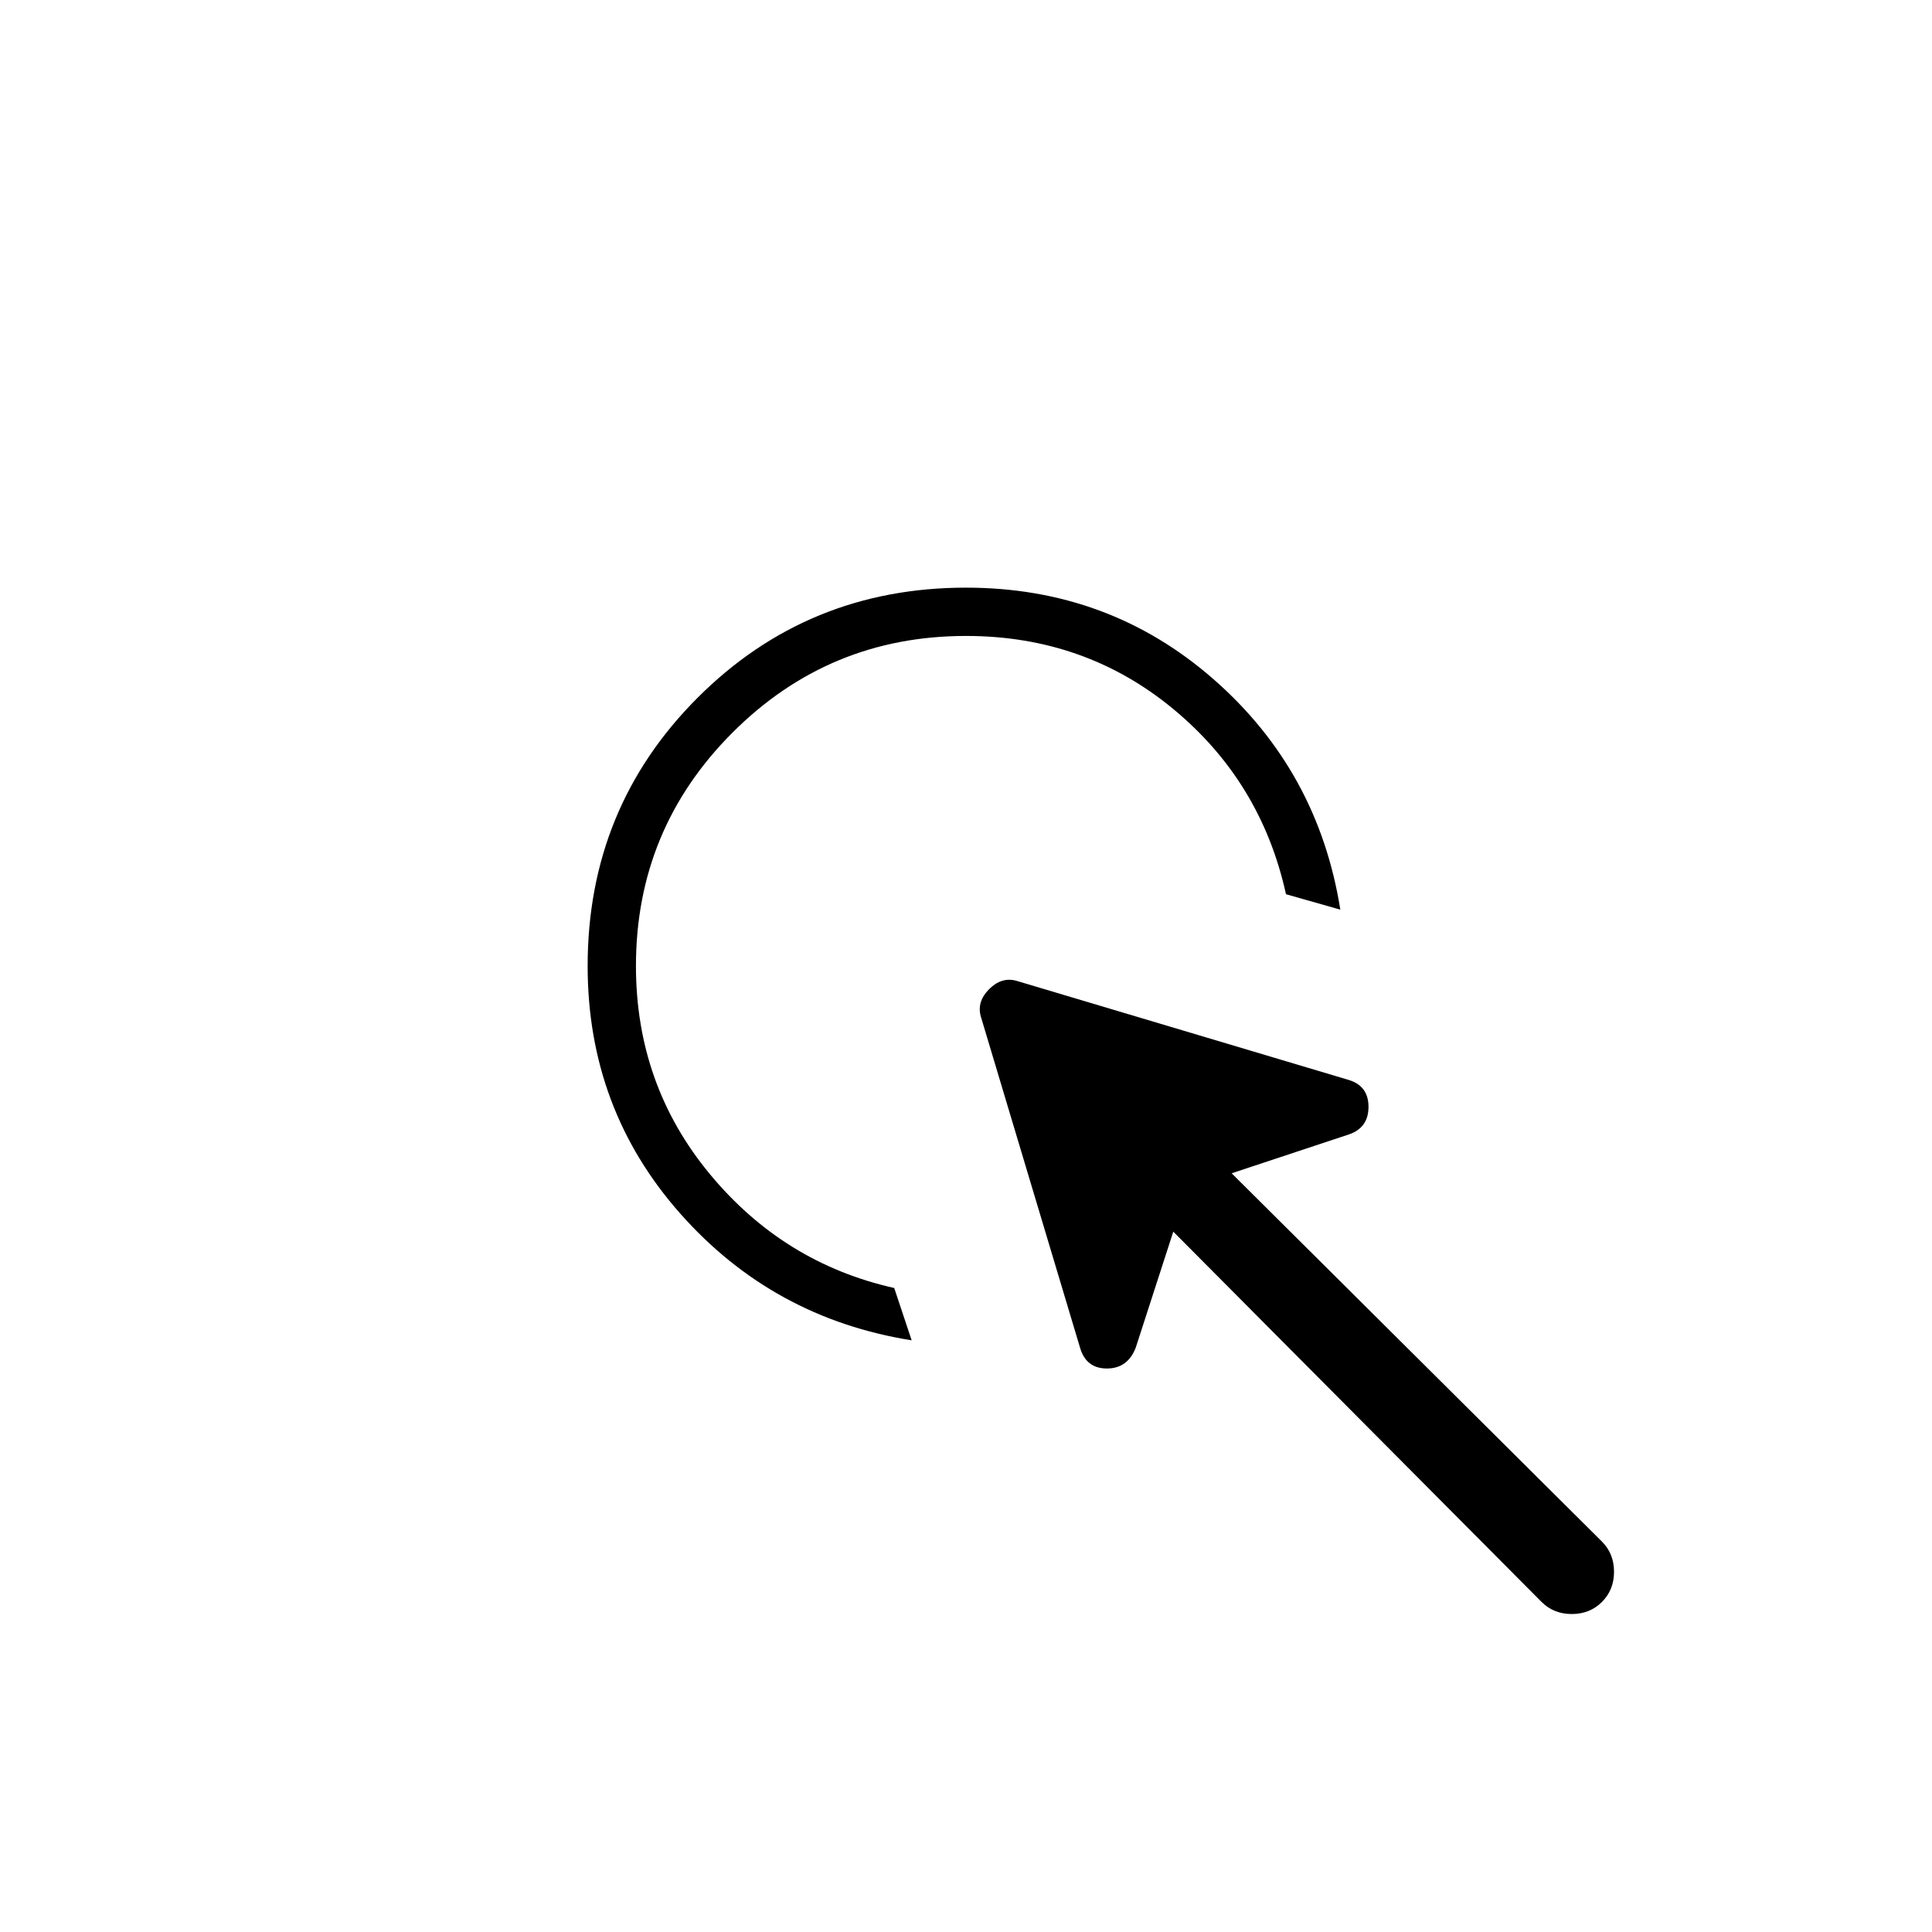 <svg xmlns="http://www.w3.org/2000/svg" height="40" viewBox="0 96 960 960" width="40"><path d="M453 762q-69-11-115-63t-46-123q0-78.667 54.667-133.333Q401.333 388 480 388q71 0 123 45.5T666 548l-27-7.667q-12.333-56-56.167-92.166Q539 412 480 412q-68 0-116 48t-48 116q0 59 36.667 103.333 36.666 44.334 91.666 56.667L453 762Zm130-54-18.667 57.667Q560.333 776 550 776t-13.333-10.333L487.333 601q-2-7.333 4.167-13.5t13.5-4.167l165.333 49.334Q680 635.667 680 646t-9.667 13.667L612 679l184 183q6 6 6 15t-6 15q-6 6-15 6t-15-6L583 708Z"/></svg>